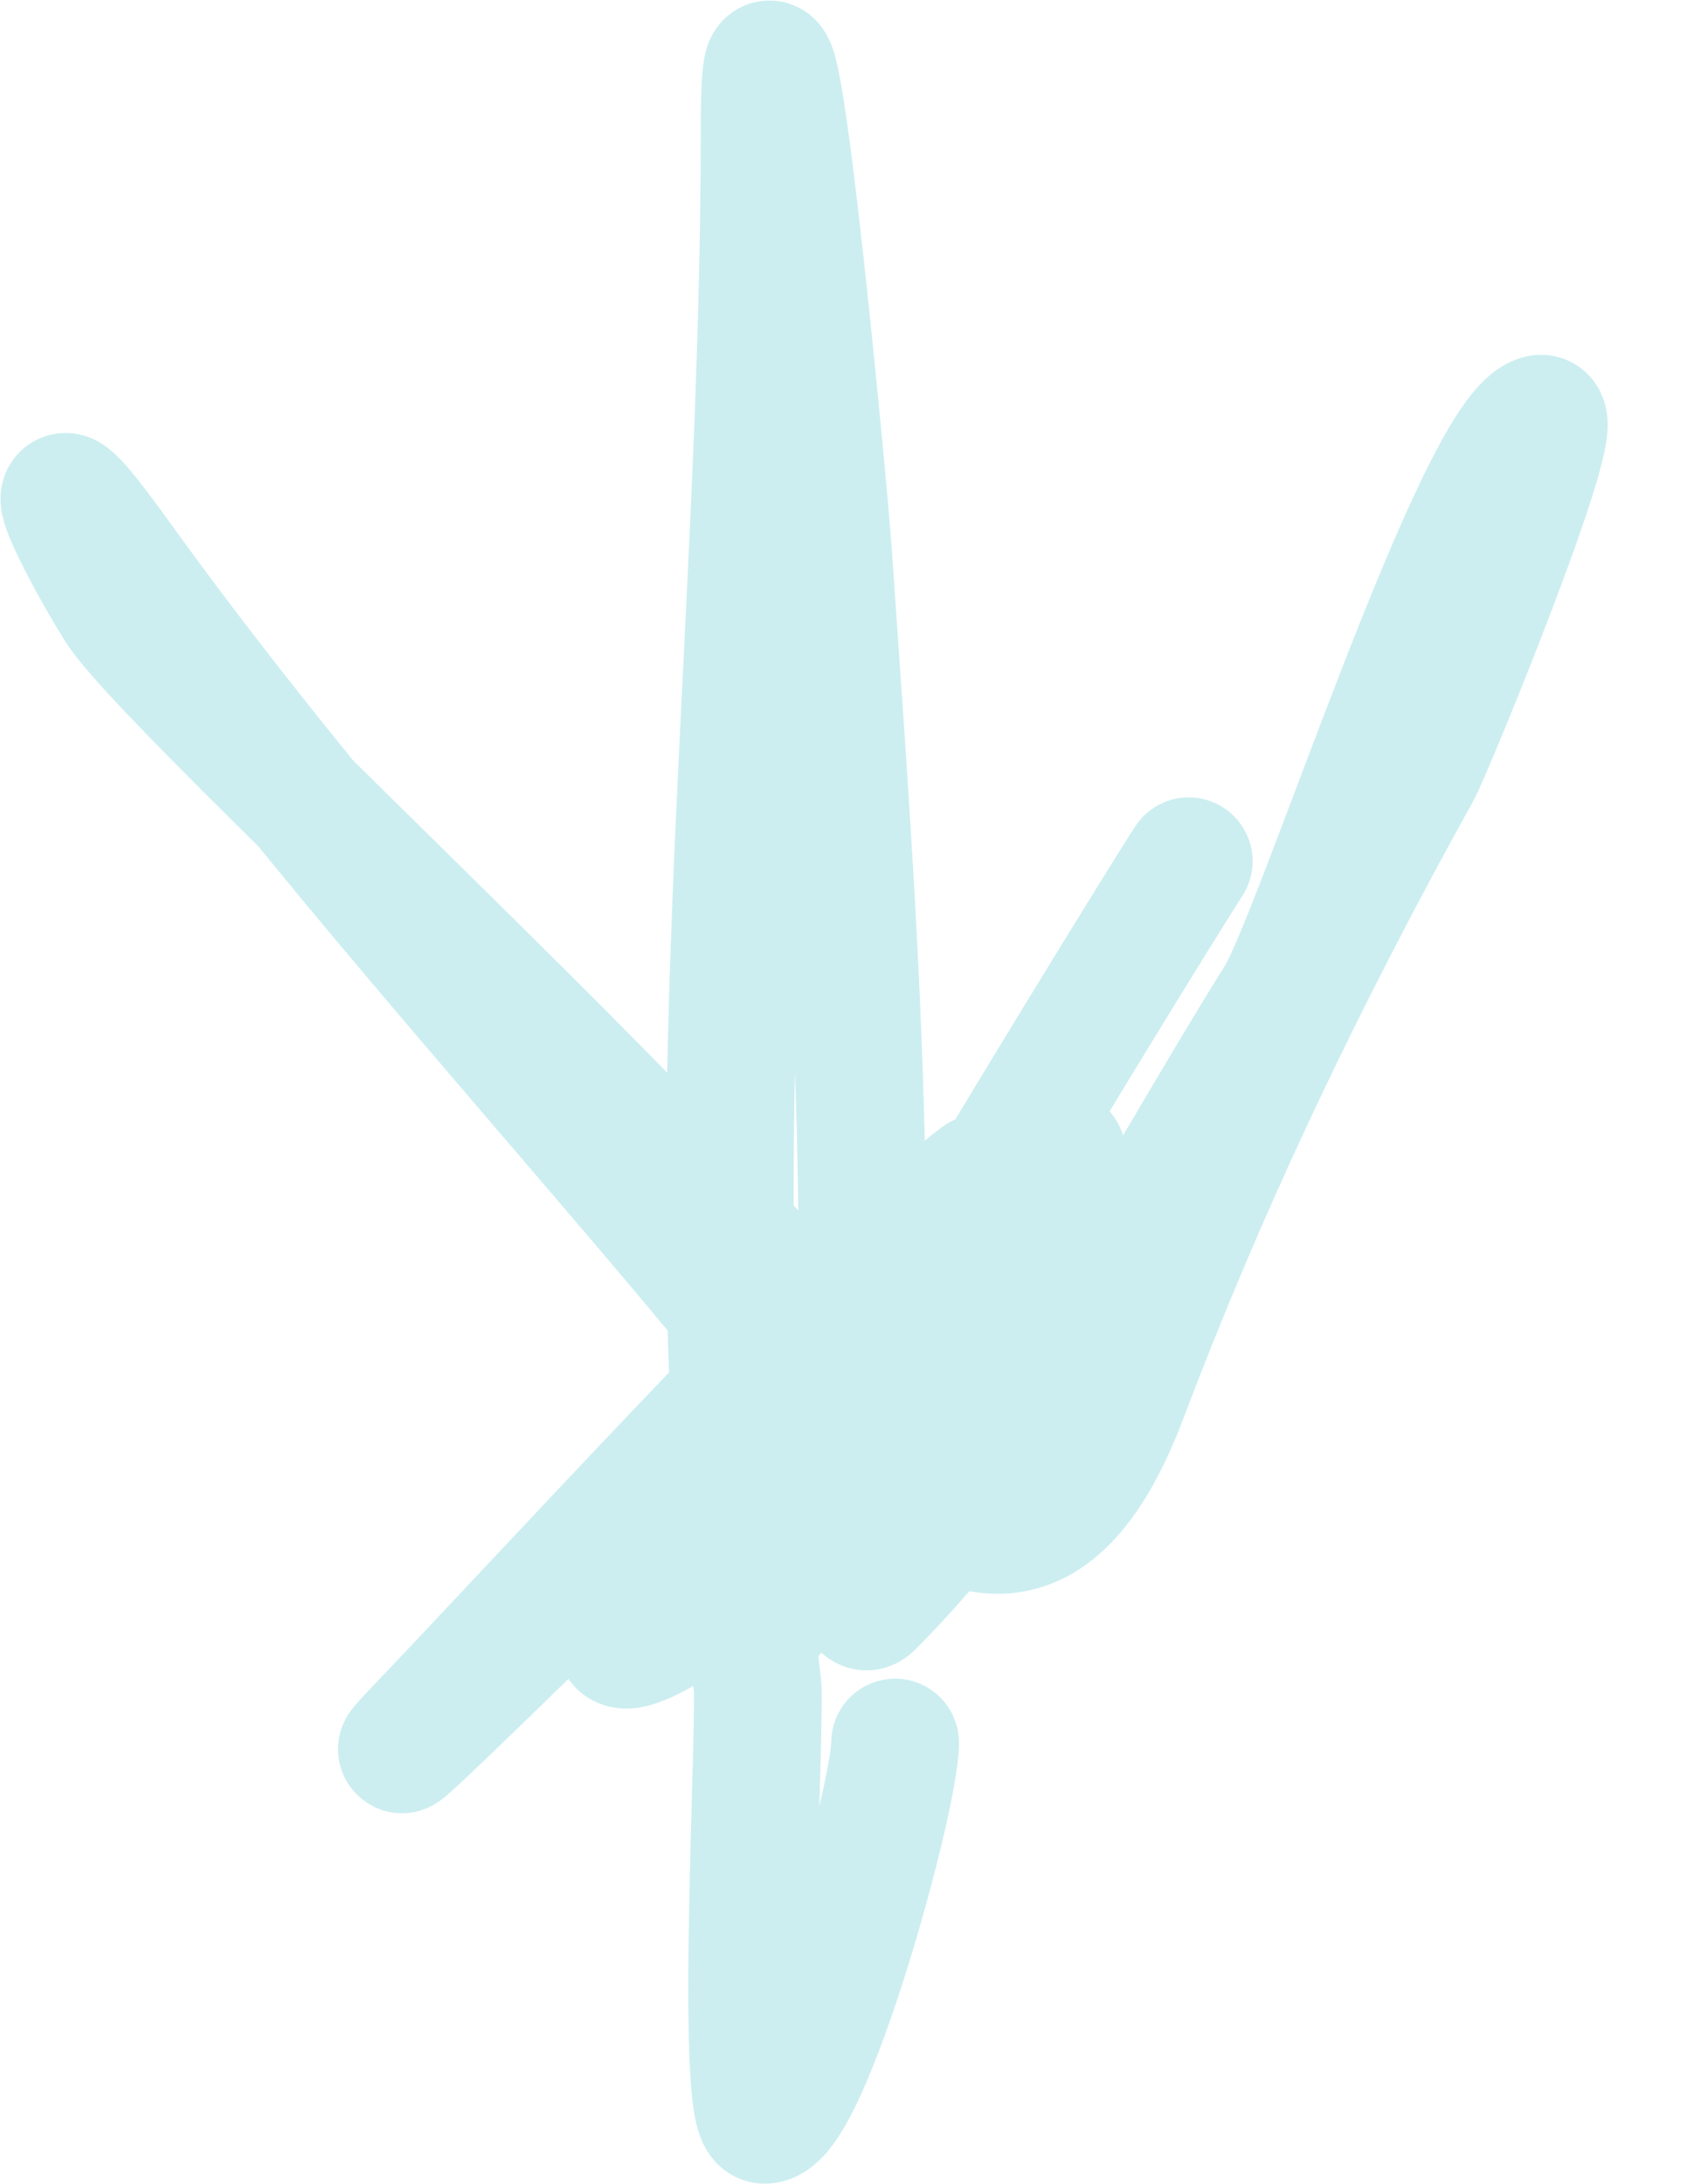 <svg width="17" height="22" viewBox="0 0 17 22" fill="none" xmlns="http://www.w3.org/2000/svg">
<path d="M11.979 8.675C11.725 9.051 5.353 19.378 8.18 15.744C9.01 14.677 11.035 11.362 8.673 14.118C4.378 19.129 14.158 9.026 6.938 15.214C5.586 16.372 7.996 13.684 8.289 13.278C8.992 12.305 5.058 16.555 4.381 17.26C2.698 19.011 7.887 13.899 9.605 12.182C11.006 10.781 7.076 14.295 6.536 15.104C5.092 17.27 15.942 9.778 9.805 14.118C9.24 14.518 4.994 18.025 6.609 15.872C7.715 14.397 11.748 10.587 10.445 11.89C9.099 13.235 5.267 17.277 9.02 14.849C9.87 14.299 1.822 7.101 1.203 6.118C0.797 5.474 0.208 4.276 1.166 5.607C2.927 8.053 4.941 10.283 6.883 12.584C8.571 14.585 10.227 16.955 11.322 14.063C12.151 11.87 13.14 9.815 14.28 7.762C14.4 7.546 15.791 4.159 15.523 4.218C14.912 4.354 13.288 9.431 12.892 10.063C11.662 12.028 10.413 14.515 8.764 16.164C8.494 16.434 8.691 13.398 8.691 12.748C8.691 10.322 8.51 7.976 8.344 5.57C8.296 4.863 7.705 -1.363 7.705 1.314C7.705 6.624 6.966 11.56 7.632 16.968C7.672 17.291 7.448 21.351 7.705 21.351C8.125 21.351 9.02 18.11 9.02 17.552" stroke="#00ADB5" stroke-opacity="0.2" stroke-width="1.287" stroke-linecap="round" stroke-linejoin="round"/>
</svg>
